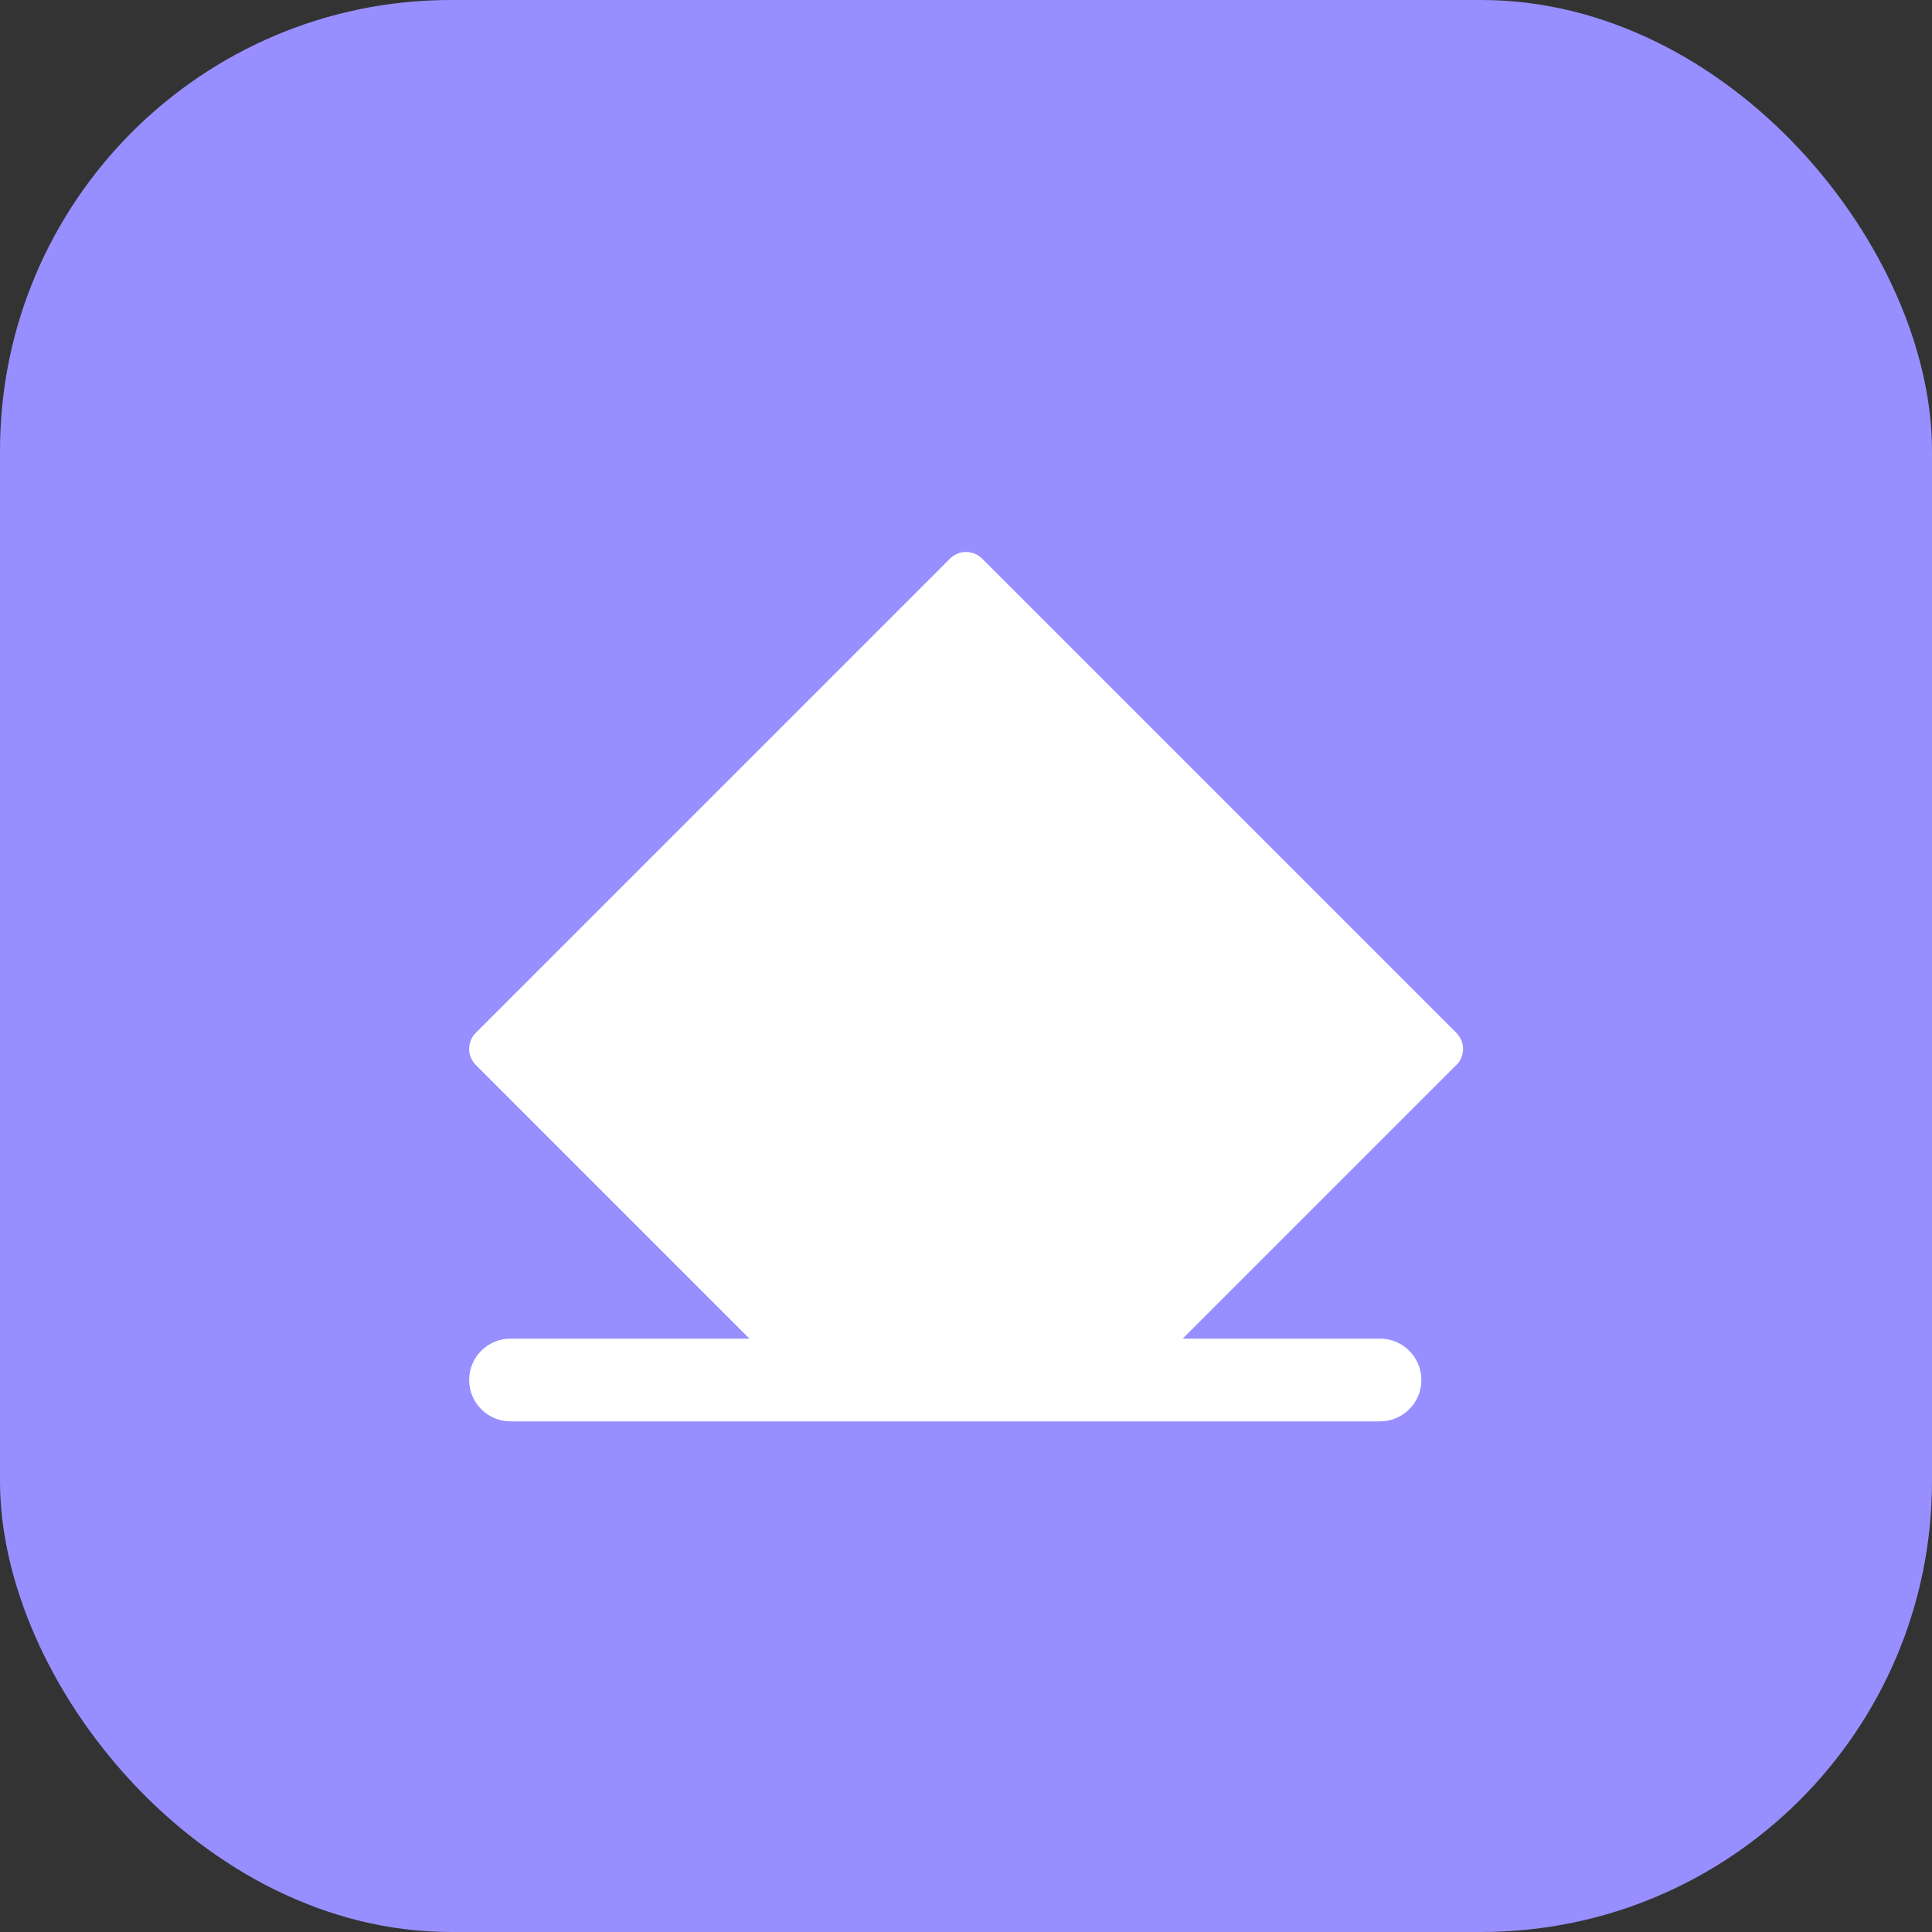 <svg width="30" height="30" viewBox="0 0 30 30" fill="none" xmlns="http://www.w3.org/2000/svg">
<rect x="0" y="0" width="30" height="30" fill="#333333" stroke="none"/>
<rect width="30" height="30" rx="7" fill="#978FFF"/>
<path d="M15.258 8.682L22.606 16.03C22.643 16.065 22.672 16.107 22.692 16.154C22.711 16.2 22.72 16.251 22.718 16.301C22.716 16.352 22.704 16.401 22.681 16.447C22.658 16.492 22.626 16.532 22.587 16.564L18.365 20.786H21.428C21.783 20.786 22.071 21.073 22.071 21.428C22.071 21.784 21.783 22.071 21.428 22.071H7.928C7.573 22.071 7.285 21.784 7.285 21.428C7.285 21.073 7.573 20.786 7.928 20.786H11.637L7.396 16.544C7.361 16.511 7.333 16.471 7.314 16.427C7.295 16.383 7.285 16.335 7.285 16.287C7.285 16.239 7.295 16.191 7.314 16.147C7.333 16.103 7.361 16.063 7.396 16.03L14.744 8.682C14.777 8.647 14.817 8.619 14.861 8.6C14.905 8.581 14.953 8.571 15.001 8.571C15.049 8.571 15.097 8.581 15.141 8.6C15.185 8.619 15.225 8.647 15.258 8.682Z" fill="white"/>
</svg>
